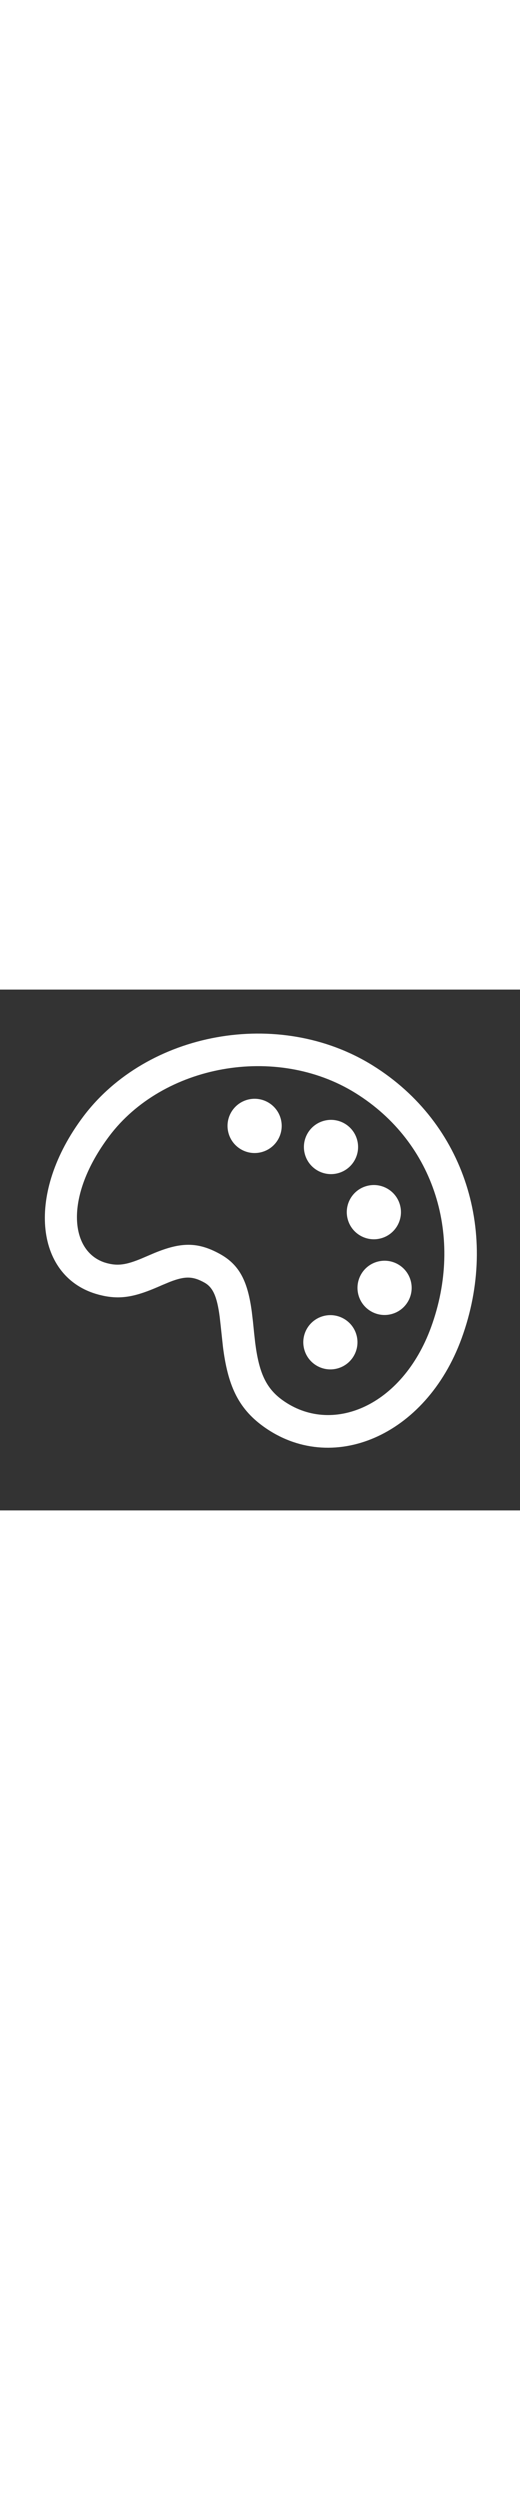 <svg viewBox="0 0 24 24" version="1.1" xmlns="http://www.w3.org/2000/svg" xmlns:xlink="http://www.w3.org/1999/xlink" width="5" height="24">
  <rect x="0" y="0" width="24" height="24" fill="#333333" stroke="none"/>
  <!-- Generator: Sketch 59.1 (86144) - https://sketch.com -->
  <title>ic_fluent_color_24_regular</title>
  <desc>Created with Sketch.</desc>
  <g id="🔍-Product-Icons" stroke="none" stroke-width="1" fill="none" fill-rule="evenodd">
    <g id="ic_fluent_color_24_regular" fill="white" fill-rule="nonzero">
      <path d="M3.839,5.857 C6.78,1.942 12.869,0.803 17.203,3.497 C21.483,6.158 23.057,11.274 21.304,16.075 C19.649,20.607 15.288,22.403 12.144,20.123 C10.967,19.269 10.51,18.198 10.29,16.459 L10.184,15.471 L10.139,15.074 C10.016,14.14 9.828,13.721 9.435,13.502 C8.899,13.204 8.542,13.197 7.839,13.469 L7.488,13.615 L7.309,13.693 C6.295,14.133 5.621,14.288 4.768,14.109 L4.568,14.062 L4.404,14.015 C1.615,13.151 1.202,9.368 3.839,5.857 Z M4.823,12.574 L4.946,12.61 L5.08,12.641 C5.519,12.728 5.894,12.656 6.517,12.399 L7.119,12.142 C8.321,11.649 9.105,11.601 10.165,12.192 C11.082,12.703 11.44,13.49 11.622,14.852 L11.676,15.311 L11.73,15.843 L11.777,16.265 C11.949,17.626 12.262,18.355 13.025,18.909 C15.3,20.559 18.559,19.217 19.895,15.56 C21.411,11.408 20.069,7.046 16.411,4.771 C12.737,2.487 7.512,3.464 5.038,6.758 C2.964,9.521 3.218,12.038 4.823,12.574 Z M16.048,10.58 C15.869,9.913 16.265,9.227 16.932,9.049 C17.598,8.87 18.284,9.266 18.463,9.933 C18.641,10.599 18.246,11.285 17.579,11.463 C16.912,11.642 16.226,11.246 16.048,10.58 Z M16.542,14.068 C16.364,13.401 16.759,12.716 17.426,12.537 C18.093,12.359 18.778,12.754 18.957,13.421 C19.136,14.088 18.74,14.773 18.073,14.952 C17.406,15.131 16.721,14.735 16.542,14.068 Z M14.069,7.577 C13.891,6.91 14.286,6.225 14.953,6.046 C15.62,5.867 16.305,6.263 16.484,6.93 C16.663,7.597 16.267,8.282 15.6,8.461 C14.933,8.639 14.248,8.244 14.069,7.577 Z M14.041,16.575 C13.862,15.908 14.258,15.223 14.925,15.044 C15.591,14.866 16.277,15.261 16.456,15.928 C16.634,16.595 16.239,17.28 15.572,17.459 C14.905,17.638 14.219,17.242 14.041,16.575 Z M10.544,6.605 C10.365,5.938 10.761,5.253 11.428,5.074 C12.095,4.896 12.78,5.291 12.959,5.958 C13.137,6.625 12.742,7.311 12.075,7.489 C11.408,7.668 10.723,7.272 10.544,6.605 Z" id="🎨-Color"></path>
    </g>
  </g>
</svg>